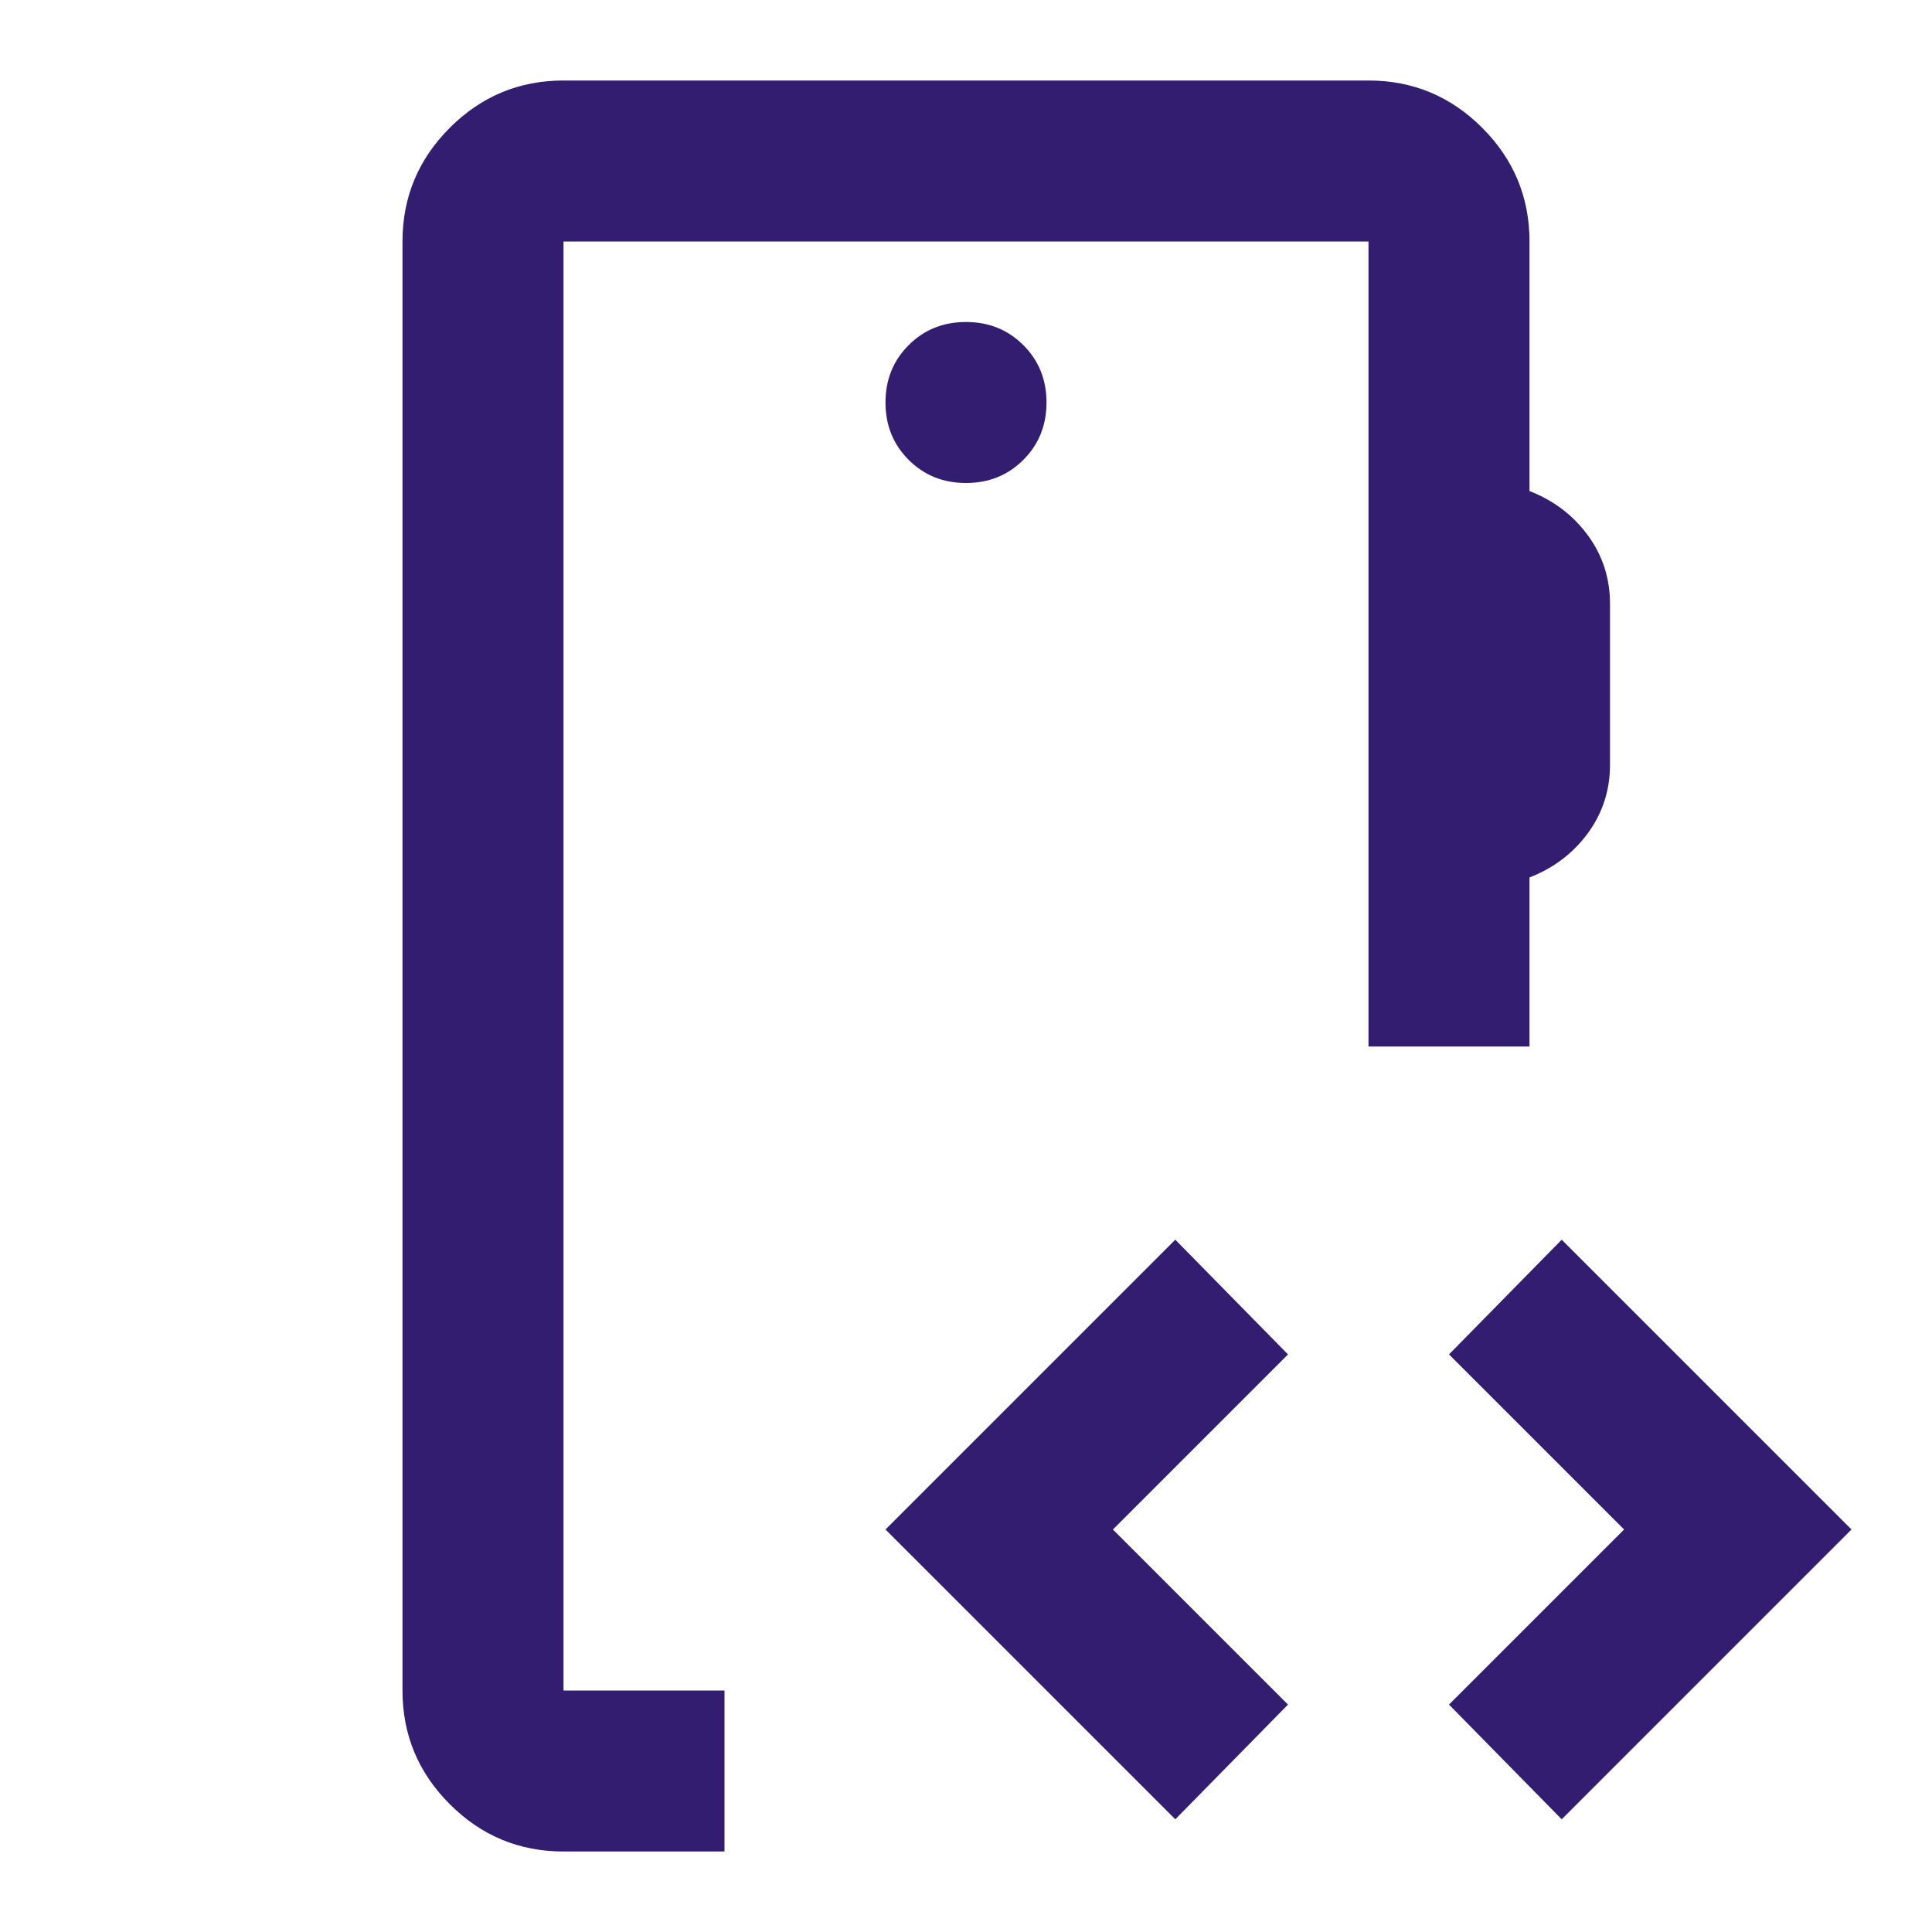<svg xmlns="http://www.w3.org/2000/svg" height="24px" viewBox="0 -960 960 960" width="24px" fill="#321D71"><path d="M280-120v-720 720Zm200-600q17 0 28.5-11.5T520-760q0-17-11.5-28.5T480-800q-17 0-28.5 11.5T440-760q0 17 11.5 28.5T480-720ZM280-40q-33 0-56.5-23.5T200-120v-720q0-33 23.5-56.5T280-920h400q33 0 56.5 23.5T760-840v124q18 7 29 22t11 34v80q0 19-11 34t-29 22v84h-80v-400H280v720h80v80h-80Zm304-16L440-200l144-144 56 57-87 87 87 87-56 57Zm192 0-56-57 87-87-87-87 56-57 144 144L776-56Z"/></svg>